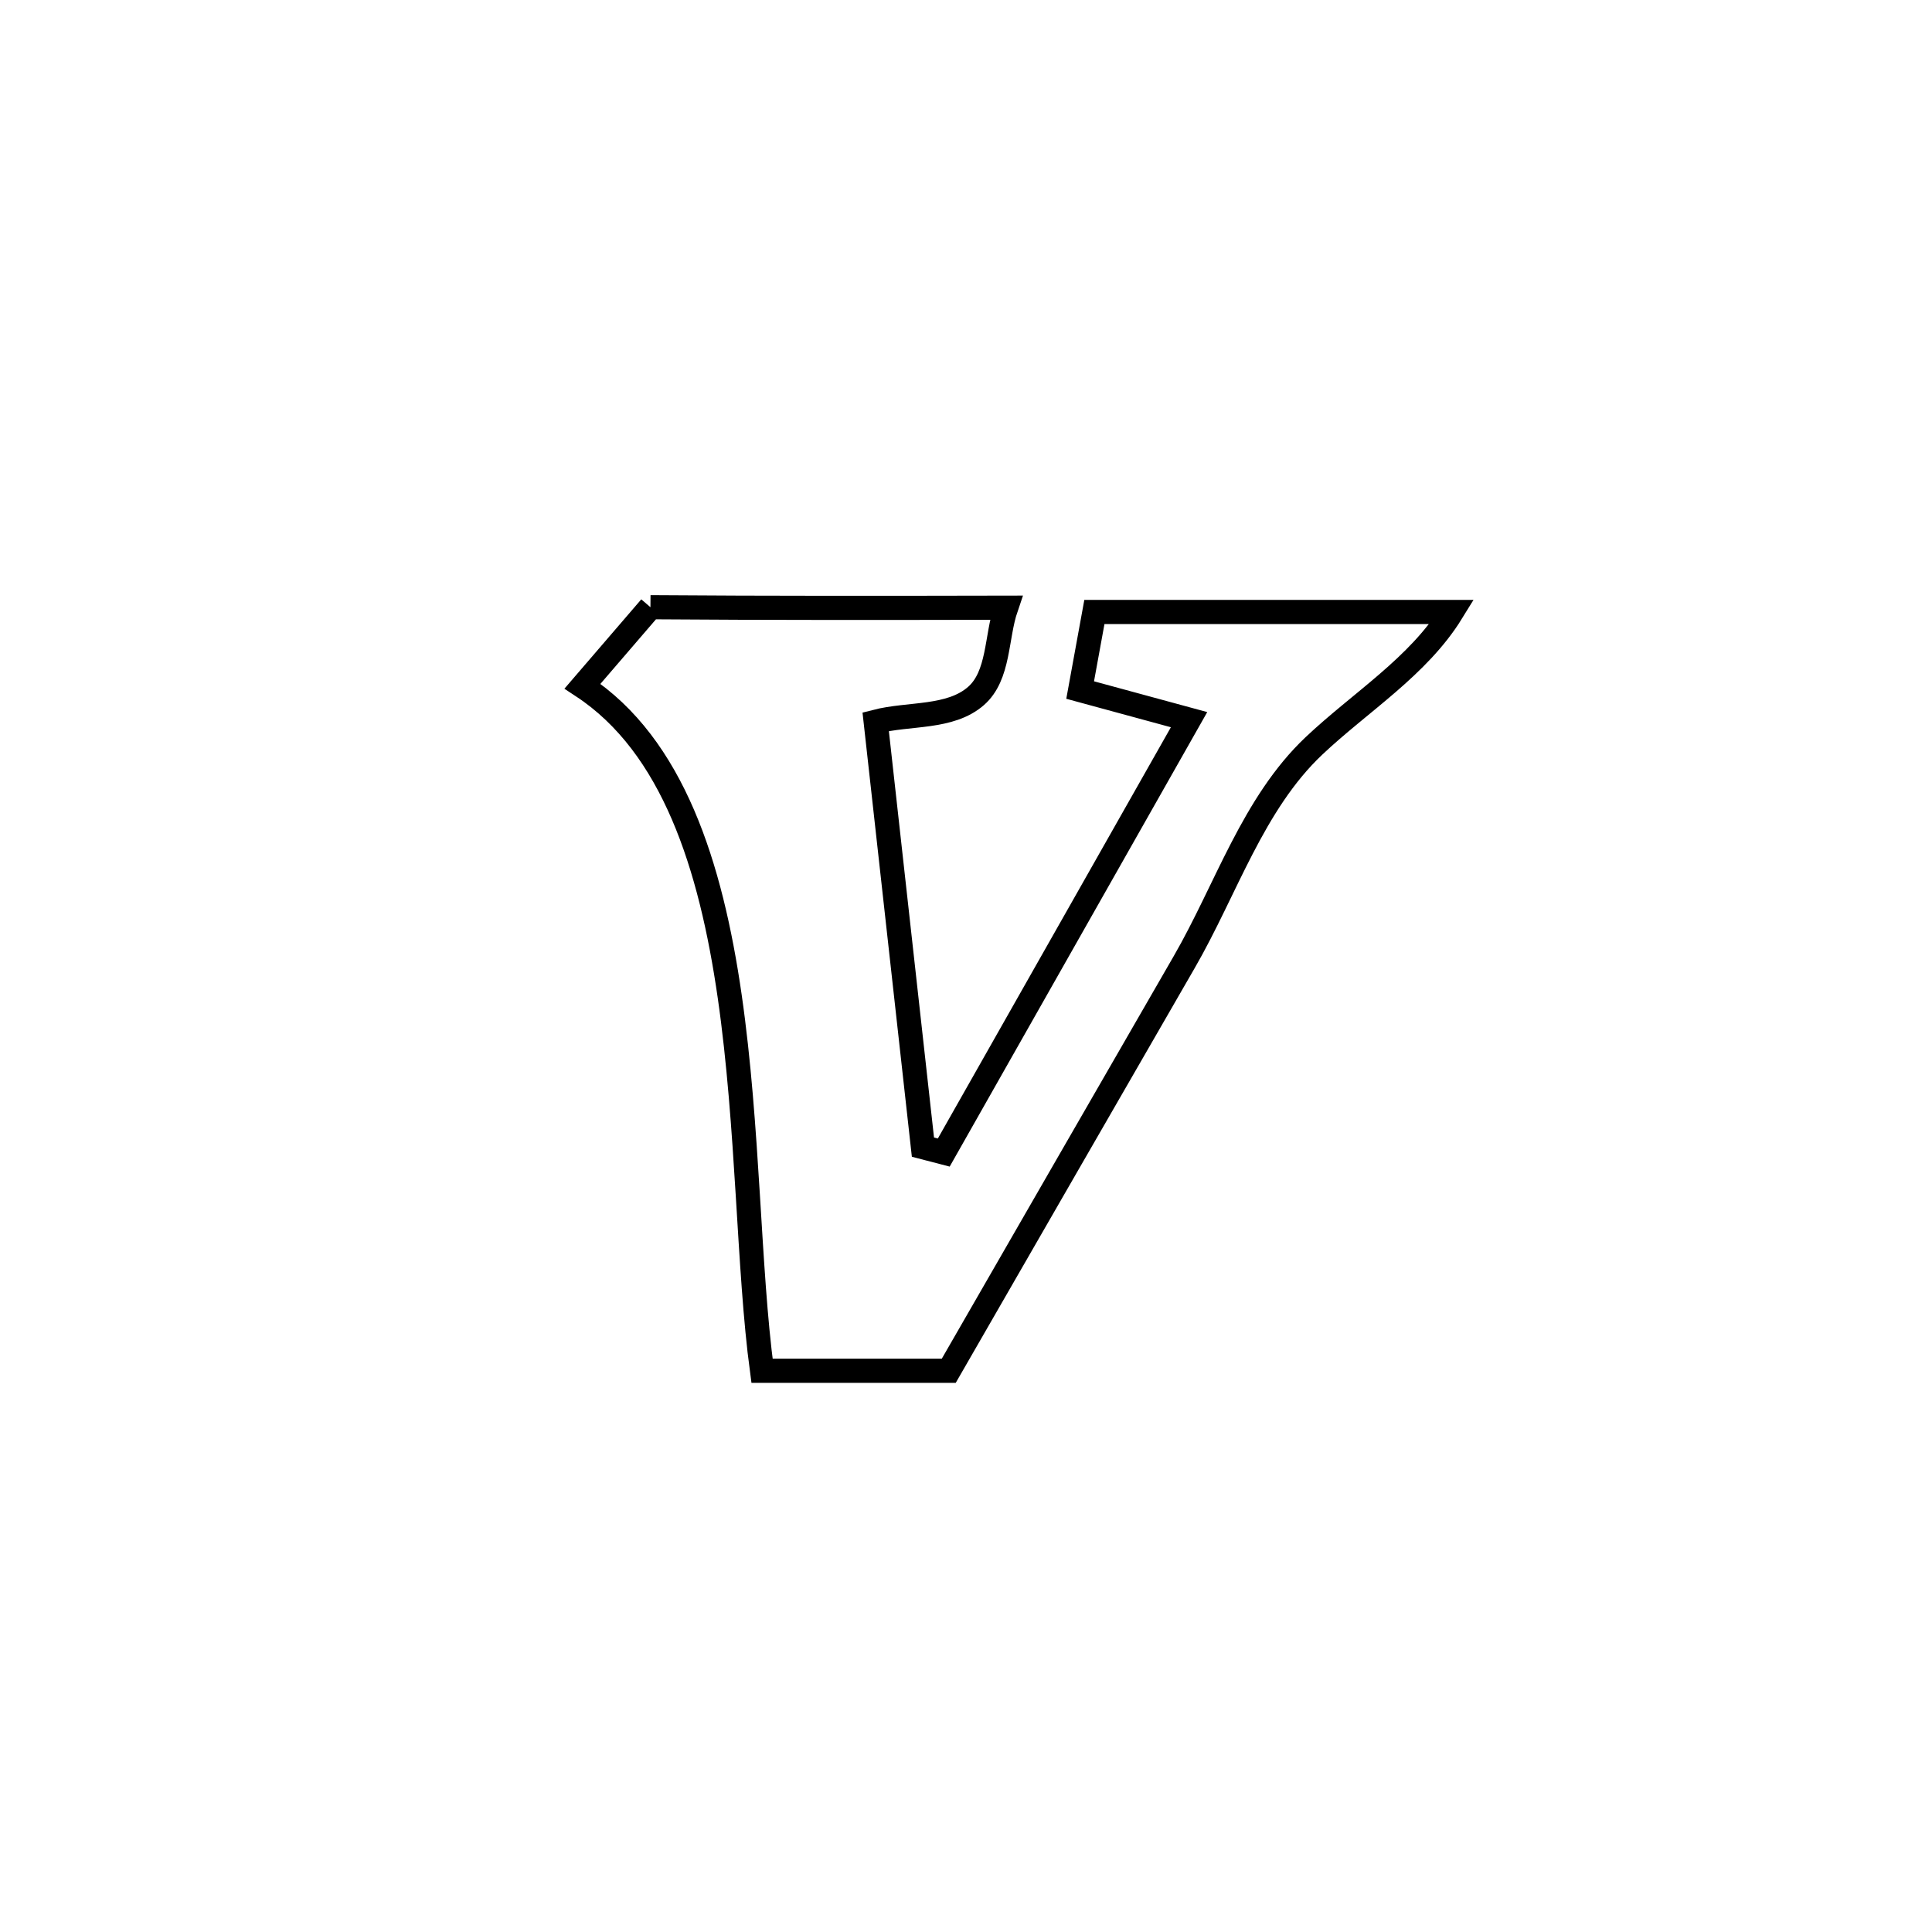 <svg xmlns="http://www.w3.org/2000/svg" viewBox="0.0 0.0 24.0 24.0" height="200px" width="200px"><path fill="none" stroke="black" stroke-width=".3" stroke-opacity="1.0"  filling="0" d="M8.08 7.543 L8.08 7.543 C9.552 7.554 11.025 7.552 12.498 7.549 L12.498 7.549 C12.373 7.915 12.414 8.392 12.124 8.646 C11.801 8.928 11.293 8.858 10.878 8.965 L10.878 8.965 C11.074 10.726 11.269 12.488 11.465 14.25 L11.465 14.25 C11.551 14.272 11.638 14.294 11.724 14.317 L11.724 14.317 C12.74 12.525 13.755 10.732 14.771 8.94 L14.771 8.94 C14.32 8.818 13.869 8.695 13.418 8.572 L13.418 8.572 C13.477 8.249 13.536 7.926 13.595 7.602 L13.595 7.602 C15.075 7.602 16.556 7.602 18.036 7.602 L18.036 7.602 C17.618 8.281 16.9 8.72 16.321 9.267 C15.564 9.984 15.233 11.047 14.711 11.951 C13.735 13.642 12.761 15.335 11.786 17.028 L11.786 17.028 C11.013 17.028 10.239 17.028 9.466 17.028 L9.466 17.028 C9.295 15.759 9.299 14.003 9.065 12.379 C8.831 10.755 8.359 9.263 7.236 8.524 L7.236 8.524 C7.517 8.197 7.799 7.87 8.08 7.543 L8.08 7.543"></path></svg>